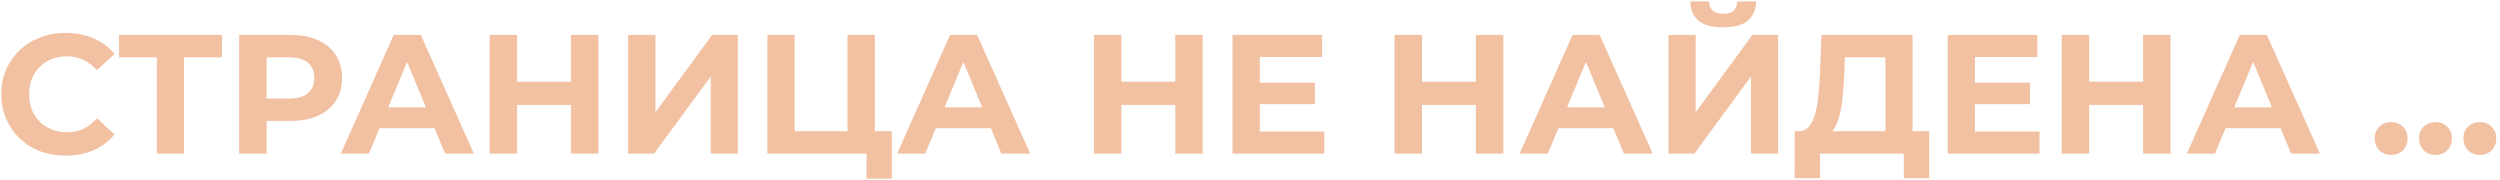 <svg width="472" height="34" viewBox="0 0 472 34" fill="none" xmlns="http://www.w3.org/2000/svg">
<path d="M12.376 29.384C10.648 29.384 9.037 29.107 7.544 28.552C6.072 27.976 4.792 27.165 3.704 26.12C2.616 25.075 1.763 23.848 1.144 22.44C0.547 21.032 0.248 19.485 0.248 17.8C0.248 16.115 0.547 14.568 1.144 13.16C1.763 11.752 2.616 10.525 3.704 9.48C4.813 8.435 6.104 7.635 7.576 7.08C9.048 6.504 10.659 6.216 12.408 6.216C14.349 6.216 16.099 6.557 17.656 7.24C19.235 7.901 20.557 8.883 21.624 10.184L18.296 13.256C17.528 12.381 16.675 11.731 15.736 11.304C14.797 10.856 13.773 10.632 12.664 10.632C11.619 10.632 10.659 10.803 9.784 11.144C8.909 11.485 8.152 11.976 7.512 12.616C6.872 13.256 6.371 14.013 6.008 14.888C5.667 15.763 5.496 16.733 5.496 17.8C5.496 18.867 5.667 19.837 6.008 20.712C6.371 21.587 6.872 22.344 7.512 22.984C8.152 23.624 8.909 24.115 9.784 24.456C10.659 24.797 11.619 24.968 12.664 24.968C13.773 24.968 14.797 24.755 15.736 24.328C16.675 23.88 17.528 23.208 18.296 22.312L21.624 25.384C20.557 26.685 19.235 27.677 17.656 28.36C16.099 29.043 14.339 29.384 12.376 29.384ZM29.616 29V9.64L30.8 10.824H22.48V6.6H41.904V10.824H33.584L34.736 9.64V29H29.616ZM45.159 29V6.6H54.855C56.86 6.6 58.588 6.931 60.039 7.592C61.49 8.232 62.61 9.16 63.399 10.376C64.188 11.592 64.583 13.043 64.583 14.728C64.583 16.392 64.188 17.832 63.399 19.048C62.61 20.264 61.49 21.203 60.039 21.864C58.588 22.504 56.86 22.824 54.855 22.824H48.039L50.343 20.488V29H45.159ZM50.343 21.064L48.039 18.6H54.567C56.167 18.6 57.362 18.259 58.151 17.576C58.94 16.893 59.335 15.944 59.335 14.728C59.335 13.491 58.94 12.531 58.151 11.848C57.362 11.165 56.167 10.824 54.567 10.824H48.039L50.343 8.36V21.064ZM64.35 29L74.334 6.6H79.454L89.47 29H84.03L75.838 9.224H77.886L69.662 29H64.35ZM69.342 24.2L70.718 20.264H82.238L83.646 24.2H69.342ZM107.8 6.6H112.984V29H107.8V6.6ZM97.624 29H92.44V6.6H97.624V29ZM108.184 19.816H97.24V15.432H108.184V19.816ZM118.597 29V6.6H123.749V21.192L134.437 6.6H139.301V29H134.181V14.44L123.493 29H118.597ZM144.878 29V6.6H150.03V24.776H160.014V6.6H165.166V29H144.878ZM163.598 33.736V27.784L164.718 29H160.014V24.776H168.366V33.736H163.598ZM169.381 29L179.365 6.6H184.485L194.501 29H189.061L180.869 9.224H182.917L174.693 29H169.381ZM174.373 24.2L175.749 20.264H187.269L188.677 24.2H174.373ZM221.894 6.6H227.078V29H221.894V6.6ZM211.718 29H206.534V6.6H211.718V29ZM222.278 19.816H211.334V15.432H222.278V19.816ZM237.458 15.624H248.242V19.656H237.458V15.624ZM237.842 24.84H250.034V29H232.69V6.6H249.618V10.76H237.842V24.84ZM278.644 6.6H283.828V29H278.644V6.6ZM268.468 29H263.284V6.6H268.468V29ZM279.028 19.816H268.084V15.432H279.028V19.816ZM286.912 29L296.896 6.6H302.016L312.032 29H306.592L298.4 9.224H300.448L292.224 29H286.912ZM291.904 24.2L293.28 20.264H304.8L306.208 24.2H291.904ZM315.003 29V6.6H320.155V21.192L330.843 6.6H335.707V29H330.587V14.44L319.899 29H315.003ZM325.339 5.16C323.205 5.16 321.637 4.733 320.635 3.88C319.653 3.027 319.152 1.821 319.131 0.264H322.683C322.704 1.032 322.928 1.619 323.355 2.024C323.803 2.408 324.464 2.6 325.339 2.6C326.192 2.6 326.843 2.408 327.291 2.024C327.739 1.619 327.973 1.032 327.995 0.264H331.547C331.525 1.821 331.013 3.027 330.011 3.88C329.008 4.733 327.451 5.16 325.339 5.16ZM355.976 26.696V10.824H348.296L348.2 14.088C348.136 15.475 348.04 16.787 347.912 18.024C347.805 19.261 347.634 20.392 347.4 21.416C347.165 22.419 346.856 23.272 346.472 23.976C346.109 24.68 345.65 25.181 345.096 25.48L339.56 24.776C340.328 24.797 340.957 24.531 341.448 23.976C341.96 23.421 342.365 22.643 342.664 21.64C342.962 20.616 343.176 19.421 343.304 18.056C343.453 16.691 343.56 15.208 343.624 13.608L343.88 6.6H361.096V26.696H355.976ZM338.824 33.64L338.856 24.776H364.232V33.64H359.432V29H343.624V33.64H338.824ZM372.49 15.624H383.274V19.656H372.49V15.624ZM372.874 24.84H385.066V29H367.722V6.6H384.65V10.76H372.874V24.84ZM404.613 6.6H409.797V29H404.613V6.6ZM394.437 29H389.253V6.6H394.437V29ZM404.997 19.816H394.053V15.432H404.997V19.816ZM412.881 29L422.865 6.6H427.985L438.001 29H432.561L424.369 9.224H426.417L418.193 29H412.881ZM417.873 24.2L419.249 20.264H430.769L432.177 24.2H417.873ZM451.442 29.256C450.589 29.256 449.853 28.968 449.234 28.392C448.637 27.795 448.338 27.037 448.338 26.12C448.338 25.203 448.637 24.467 449.234 23.912C449.853 23.336 450.589 23.048 451.442 23.048C452.317 23.048 453.053 23.336 453.65 23.912C454.247 24.467 454.546 25.203 454.546 26.12C454.546 27.037 454.247 27.795 453.65 28.392C453.053 28.968 452.317 29.256 451.442 29.256ZM459.817 29.256C458.964 29.256 458.228 28.968 457.609 28.392C457.012 27.795 456.713 27.037 456.713 26.12C456.713 25.203 457.012 24.467 457.609 23.912C458.228 23.336 458.964 23.048 459.817 23.048C460.692 23.048 461.428 23.336 462.025 23.912C462.622 24.467 462.921 25.203 462.921 26.12C462.921 27.037 462.622 27.795 462.025 28.392C461.428 28.968 460.692 29.256 459.817 29.256ZM468.192 29.256C467.339 29.256 466.603 28.968 465.984 28.392C465.387 27.795 465.088 27.037 465.088 26.12C465.088 25.203 465.387 24.467 465.984 23.912C466.603 23.336 467.339 23.048 468.192 23.048C469.067 23.048 469.803 23.336 470.4 23.912C470.997 24.467 471.296 25.203 471.296 26.12C471.296 27.037 470.997 27.795 470.4 28.392C469.803 28.968 469.067 29.256 468.192 29.256Z" fill="#F1C1A2"/>
</svg>
